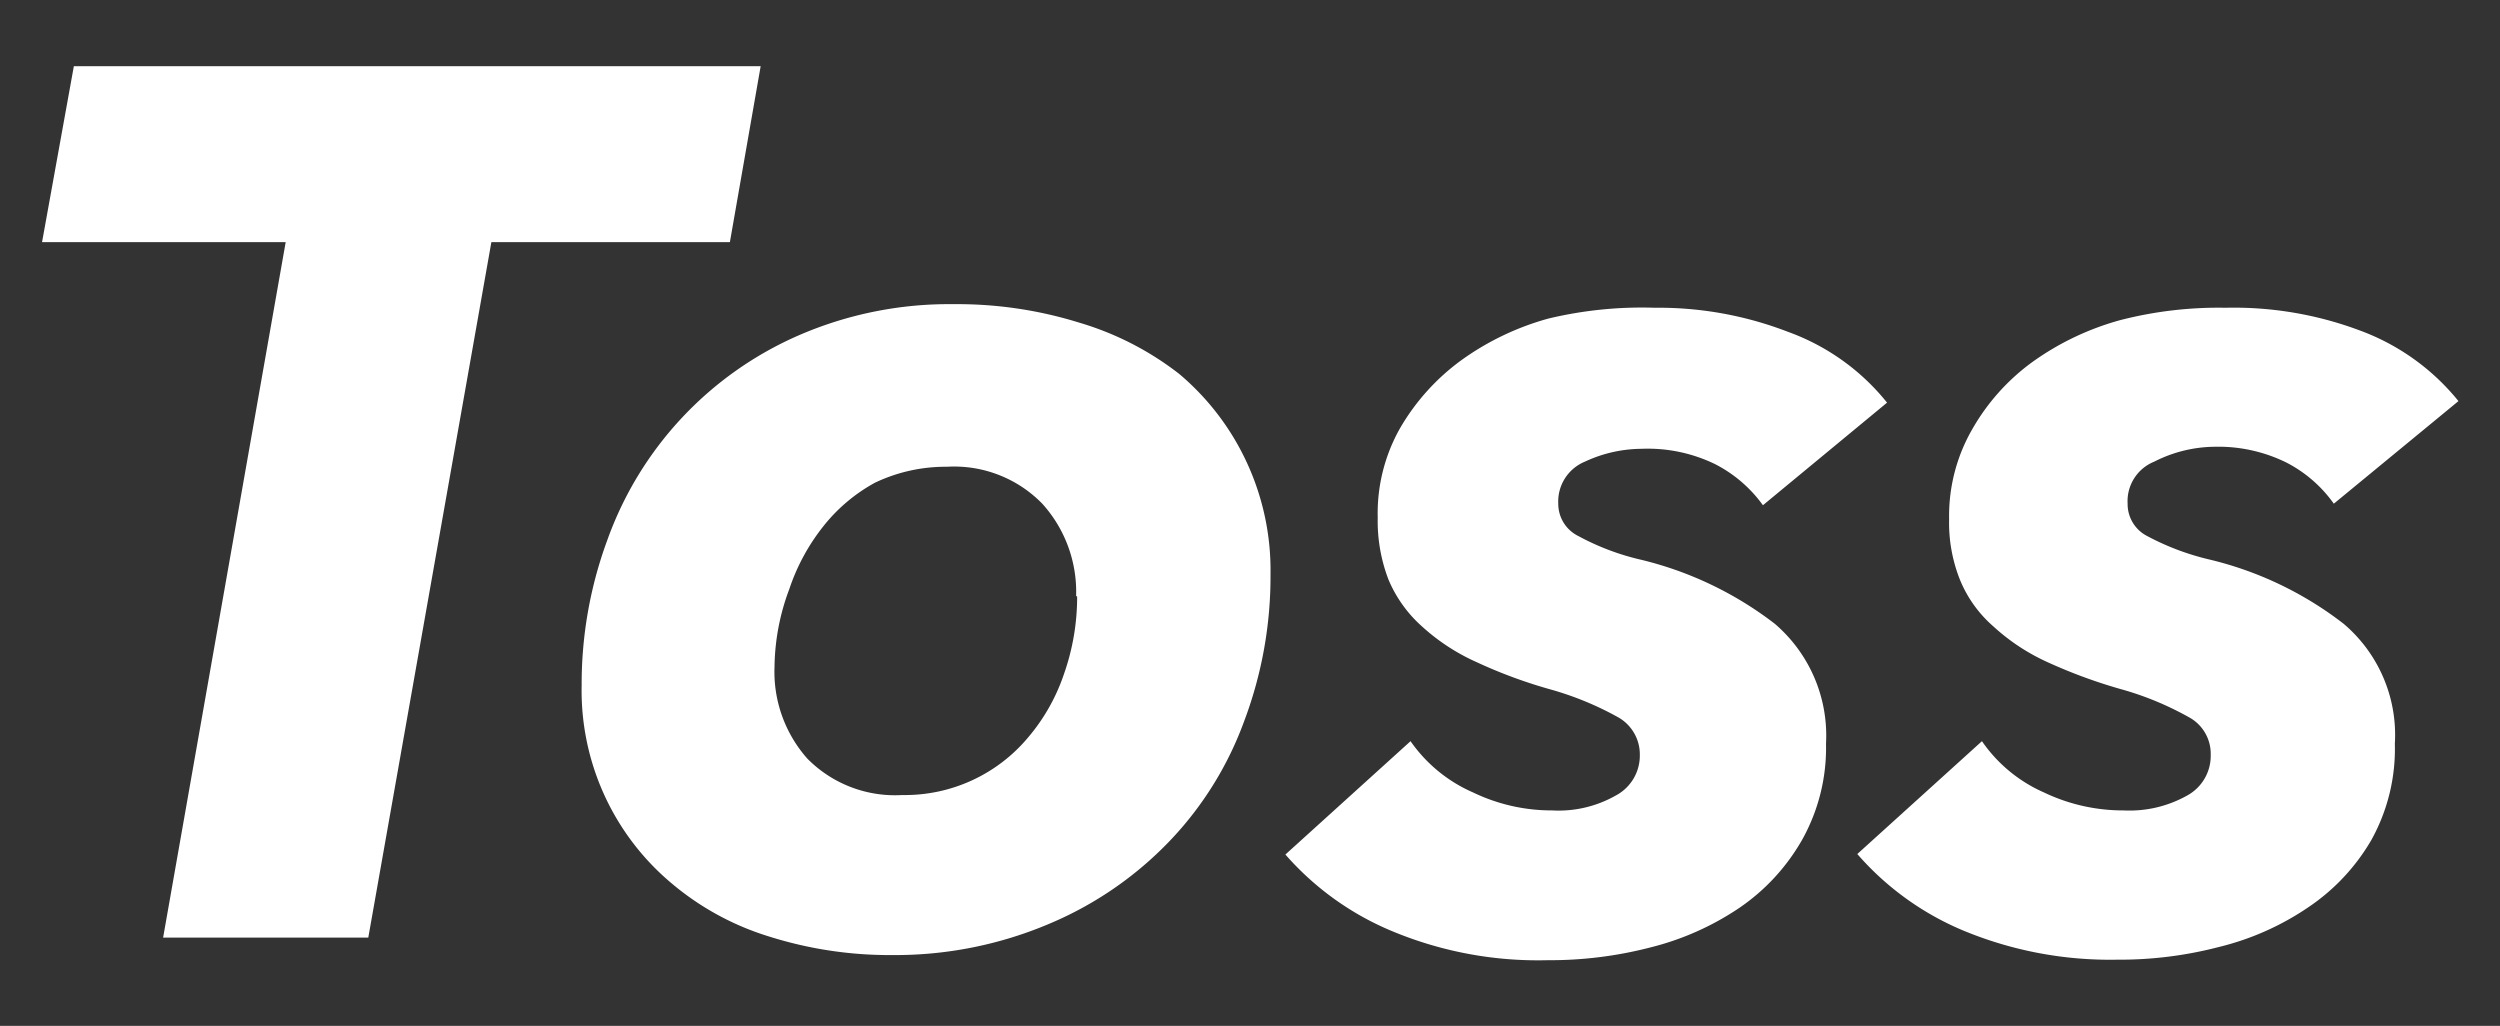 <svg xmlns="http://www.w3.org/2000/svg" viewBox="0 0 48.74 20"><rect x="0" y="0" width="48.74" height="20" fill="#333333" stroke="none"/><defs><style>.cls-1{fill:#fff;}.cls-2{fill:none;}</style></defs><title>ic_toss</title><g id="레이어_2" data-name="레이어 2"><g id="레이어_1-2" data-name="레이어 1"><g id="toss-logo-fill"><path id="Toss" class="cls-1" d="M9.58,4.72,7.18,18.28h-4L5.57,4.72H.82l.62-3.43H14.83l-.6,3.43Zm7.82,13.9A7.8,7.8,0,0,1,15,18.26a5.4,5.4,0,0,1-1.92-1.05,4.9,4.9,0,0,1-1.74-3.85,8.1,8.1,0,0,1,.5-2.83,6.88,6.88,0,0,1,3.75-4,7.36,7.36,0,0,1,3-.6,8,8,0,0,1,2.45.36,5.88,5.88,0,0,1,1.95,1A5,5,0,0,1,24.3,9a5,5,0,0,1,.47,2.19,8,8,0,0,1-.51,2.86,6.7,6.7,0,0,1-1.46,2.35A7,7,0,0,1,20.48,18,7.69,7.69,0,0,1,17.4,18.62Zm3.58-7a2.56,2.56,0,0,0-.66-1.8,2.4,2.4,0,0,0-1.86-.72,3.2,3.2,0,0,0-1.4.31,3.3,3.3,0,0,0-1,.84,4,4,0,0,0-.67,1.23A4.43,4.43,0,0,0,15.1,13a2.55,2.55,0,0,0,.64,1.79,2.4,2.4,0,0,0,1.85.71,3.13,3.13,0,0,0,2.46-1.13,3.75,3.75,0,0,0,.69-1.22A4.53,4.53,0,0,0,21,11.63Zm6.52,2.83a2.89,2.89,0,0,0,1.22,1,3.53,3.53,0,0,0,1.54.35,2.26,2.26,0,0,0,1.24-.29.88.88,0,0,0,.47-.79.83.83,0,0,0-.43-.74,6.1,6.1,0,0,0-1.28-.53,9.51,9.51,0,0,1-1.47-.54,4,4,0,0,1-1.07-.7,2.54,2.54,0,0,1-.65-.91,3.19,3.19,0,0,1-.21-1.21,3.37,3.37,0,0,1,.44-1.75,4.33,4.33,0,0,1,1.18-1.31,5.32,5.32,0,0,1,1.71-.82A7.83,7.83,0,0,1,32.26,6a7,7,0,0,1,2.6.47,4.38,4.38,0,0,1,1.93,1.38l-2.42,2a2.62,2.62,0,0,0-.93-.8A3,3,0,0,0,32,8.75,2.64,2.64,0,0,0,30.9,9a.84.84,0,0,0-.52.82.7.7,0,0,0,.39.63,4.84,4.84,0,0,0,1.17.45,6.94,6.94,0,0,1,2.66,1.26,2.87,2.87,0,0,1,1,2.34,3.67,3.67,0,0,1-.47,1.88,4,4,0,0,1-1.22,1.32,5.44,5.44,0,0,1-1.73.77,7.79,7.79,0,0,1-2,.25,7.39,7.39,0,0,1-3-.55,5.64,5.64,0,0,1-2.12-1.51Zm11.14,0a2.87,2.87,0,0,0,1.21,1,3.57,3.57,0,0,0,1.55.35,2.3,2.3,0,0,0,1.24-.29.88.88,0,0,0,.46-.79.81.81,0,0,0-.43-.74,6,6,0,0,0-1.27-.53,10.06,10.06,0,0,1-1.48-.54,4,4,0,0,1-1.06-.7,2.42,2.42,0,0,1-.65-.91A3,3,0,0,1,38,10.12a3.38,3.38,0,0,1,.45-1.75,4.17,4.17,0,0,1,1.17-1.31,5.38,5.38,0,0,1,1.72-.82A7.7,7.7,0,0,1,43.39,6,7,7,0,0,1,46,6.44a4.44,4.44,0,0,1,1.93,1.38l-2.43,2a2.58,2.58,0,0,0-.92-.8,3,3,0,0,0-1.4-.31A2.64,2.64,0,0,0,42,9a.83.83,0,0,0-.52.82.7.7,0,0,0,.38.63,5,5,0,0,0,1.18.45,6.89,6.89,0,0,1,2.65,1.26,2.84,2.84,0,0,1,1,2.34,3.66,3.66,0,0,1-.46,1.88A4,4,0,0,1,45,17.69a5.34,5.34,0,0,1-1.73.77,7.68,7.68,0,0,1-2,.25,7.46,7.46,0,0,1-2.95-.55,5.6,5.6,0,0,1-2.11-1.51Z"/></g><rect class="cls-2" width="48.74" height="20"/></g></g></svg>